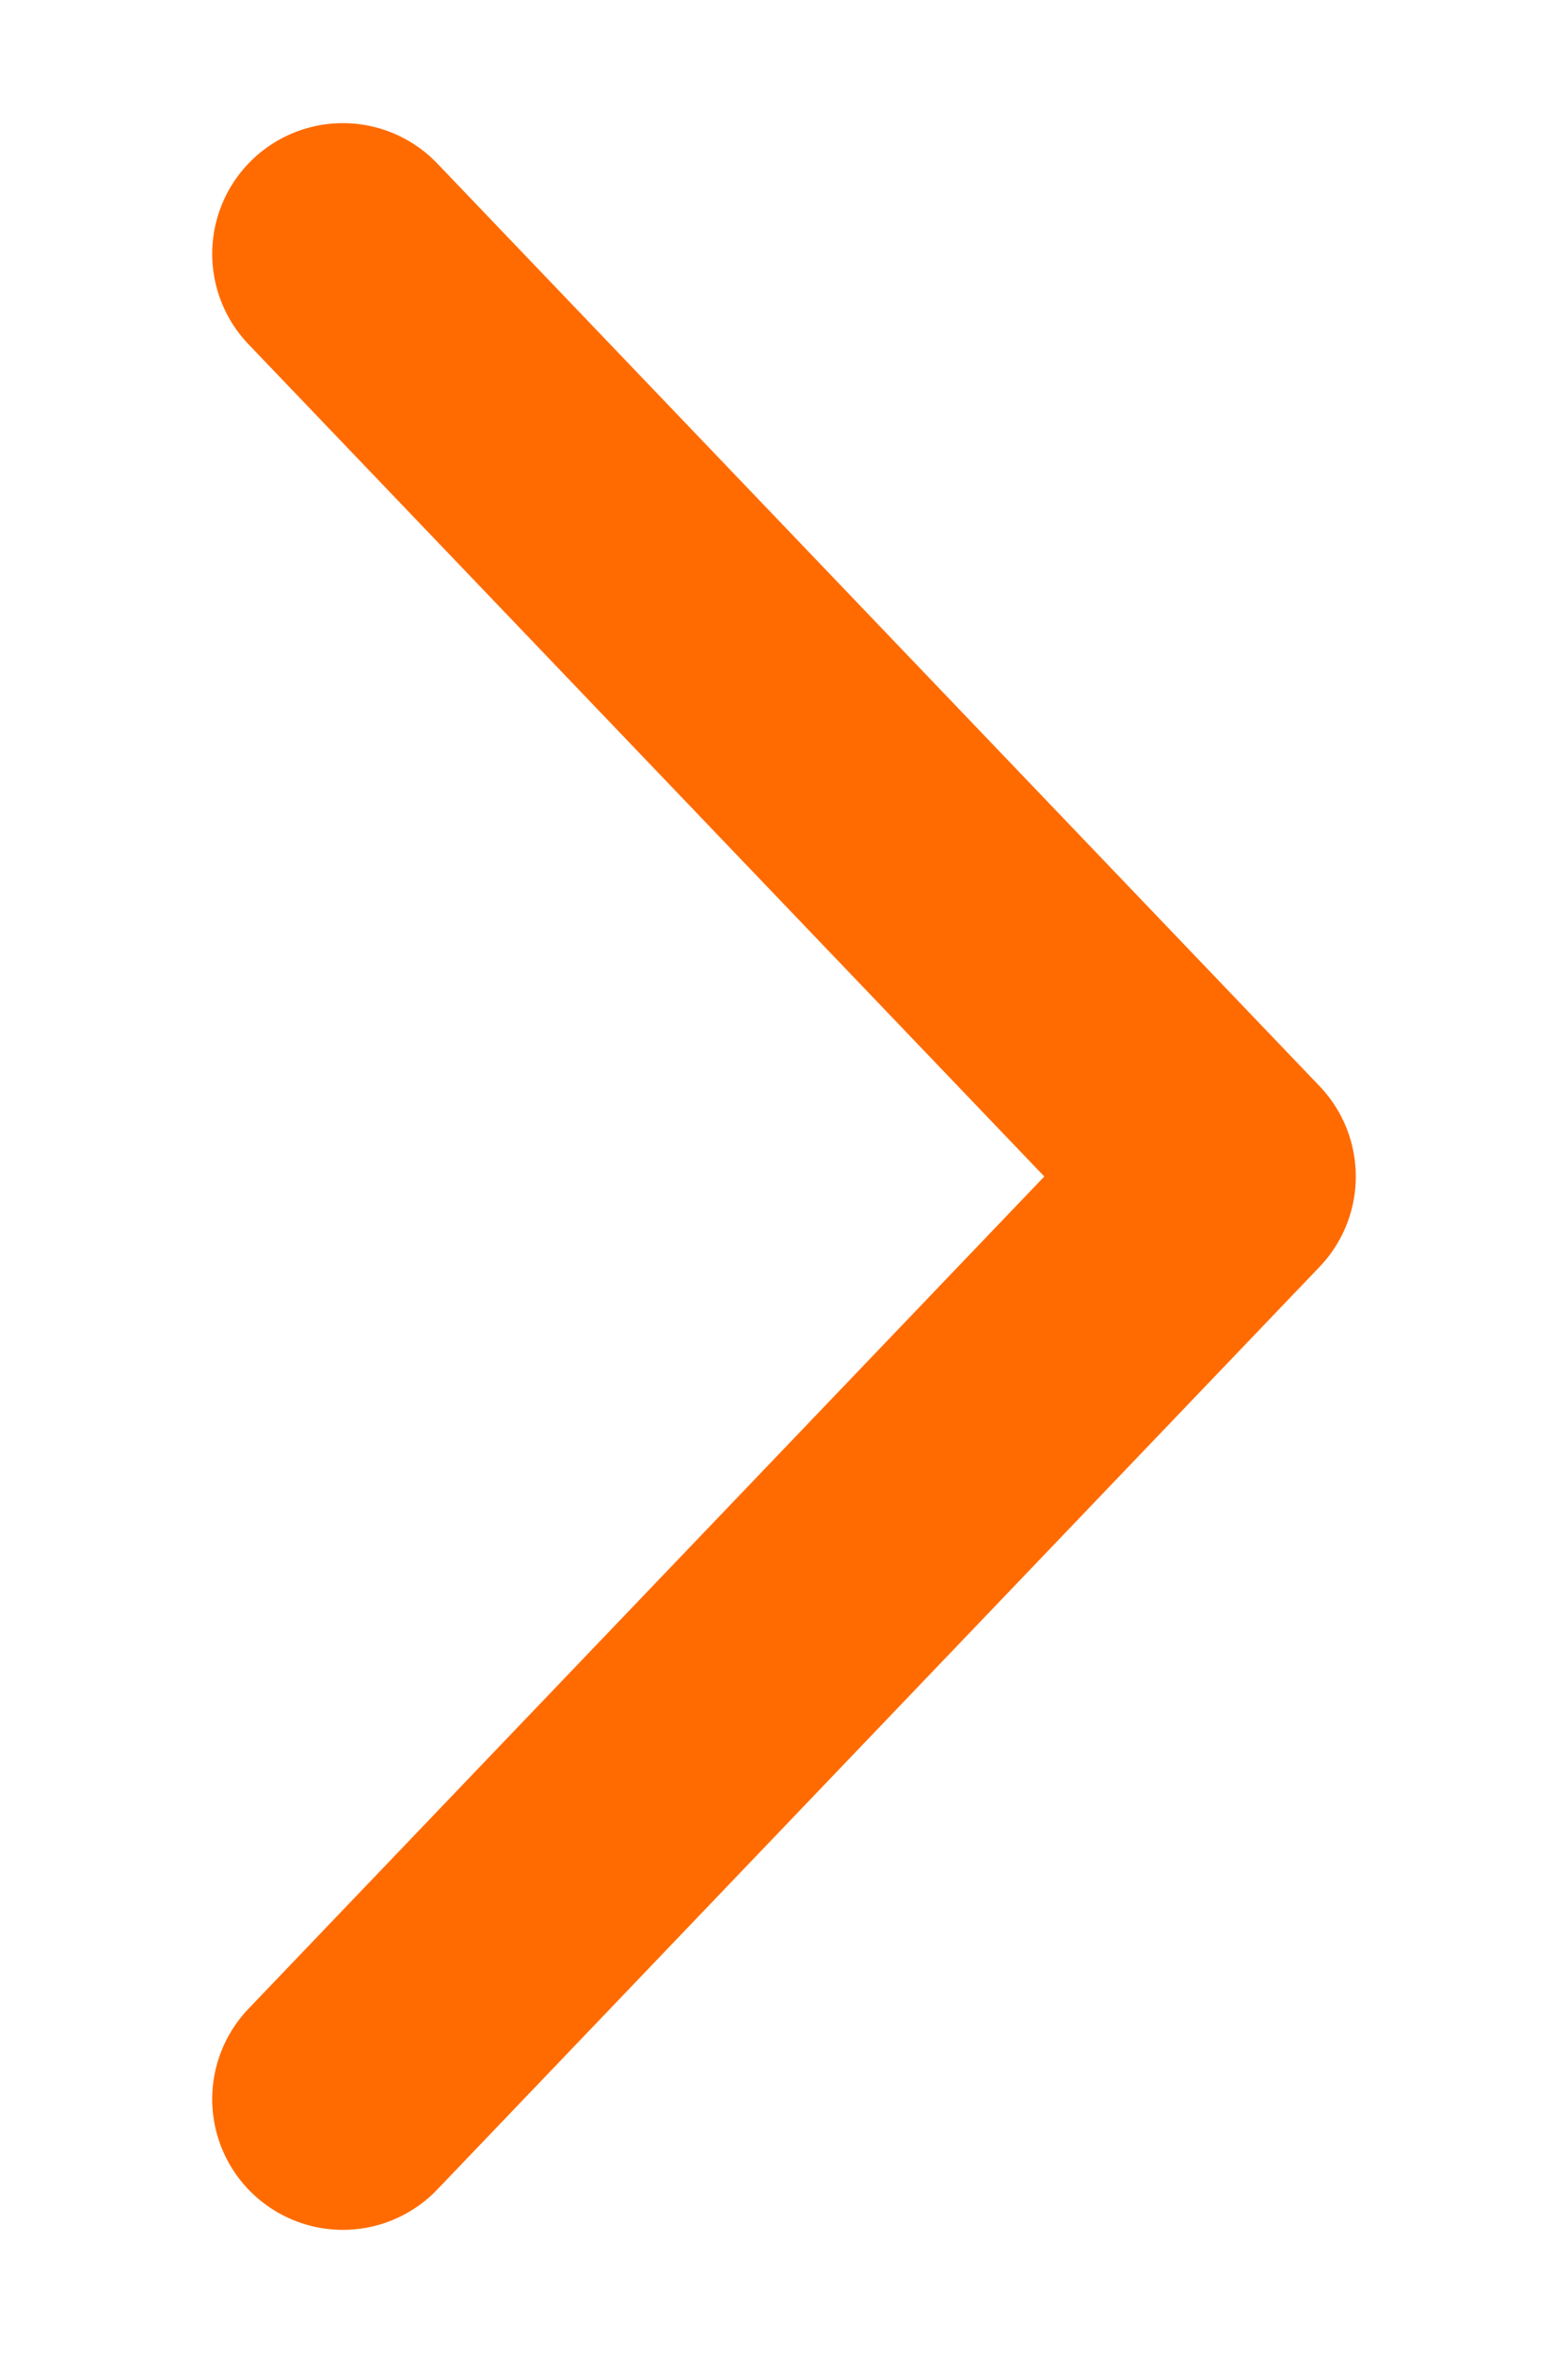 <svg width="6" height="9" viewBox="0 0 6 9" fill="none" xmlns="http://www.w3.org/2000/svg">
<path d="M1.312 8.029L4.688 4.5L1.312 0.971" stroke="#FF6B00" stroke-linecap="round" stroke-linejoin="round"/>
</svg>
